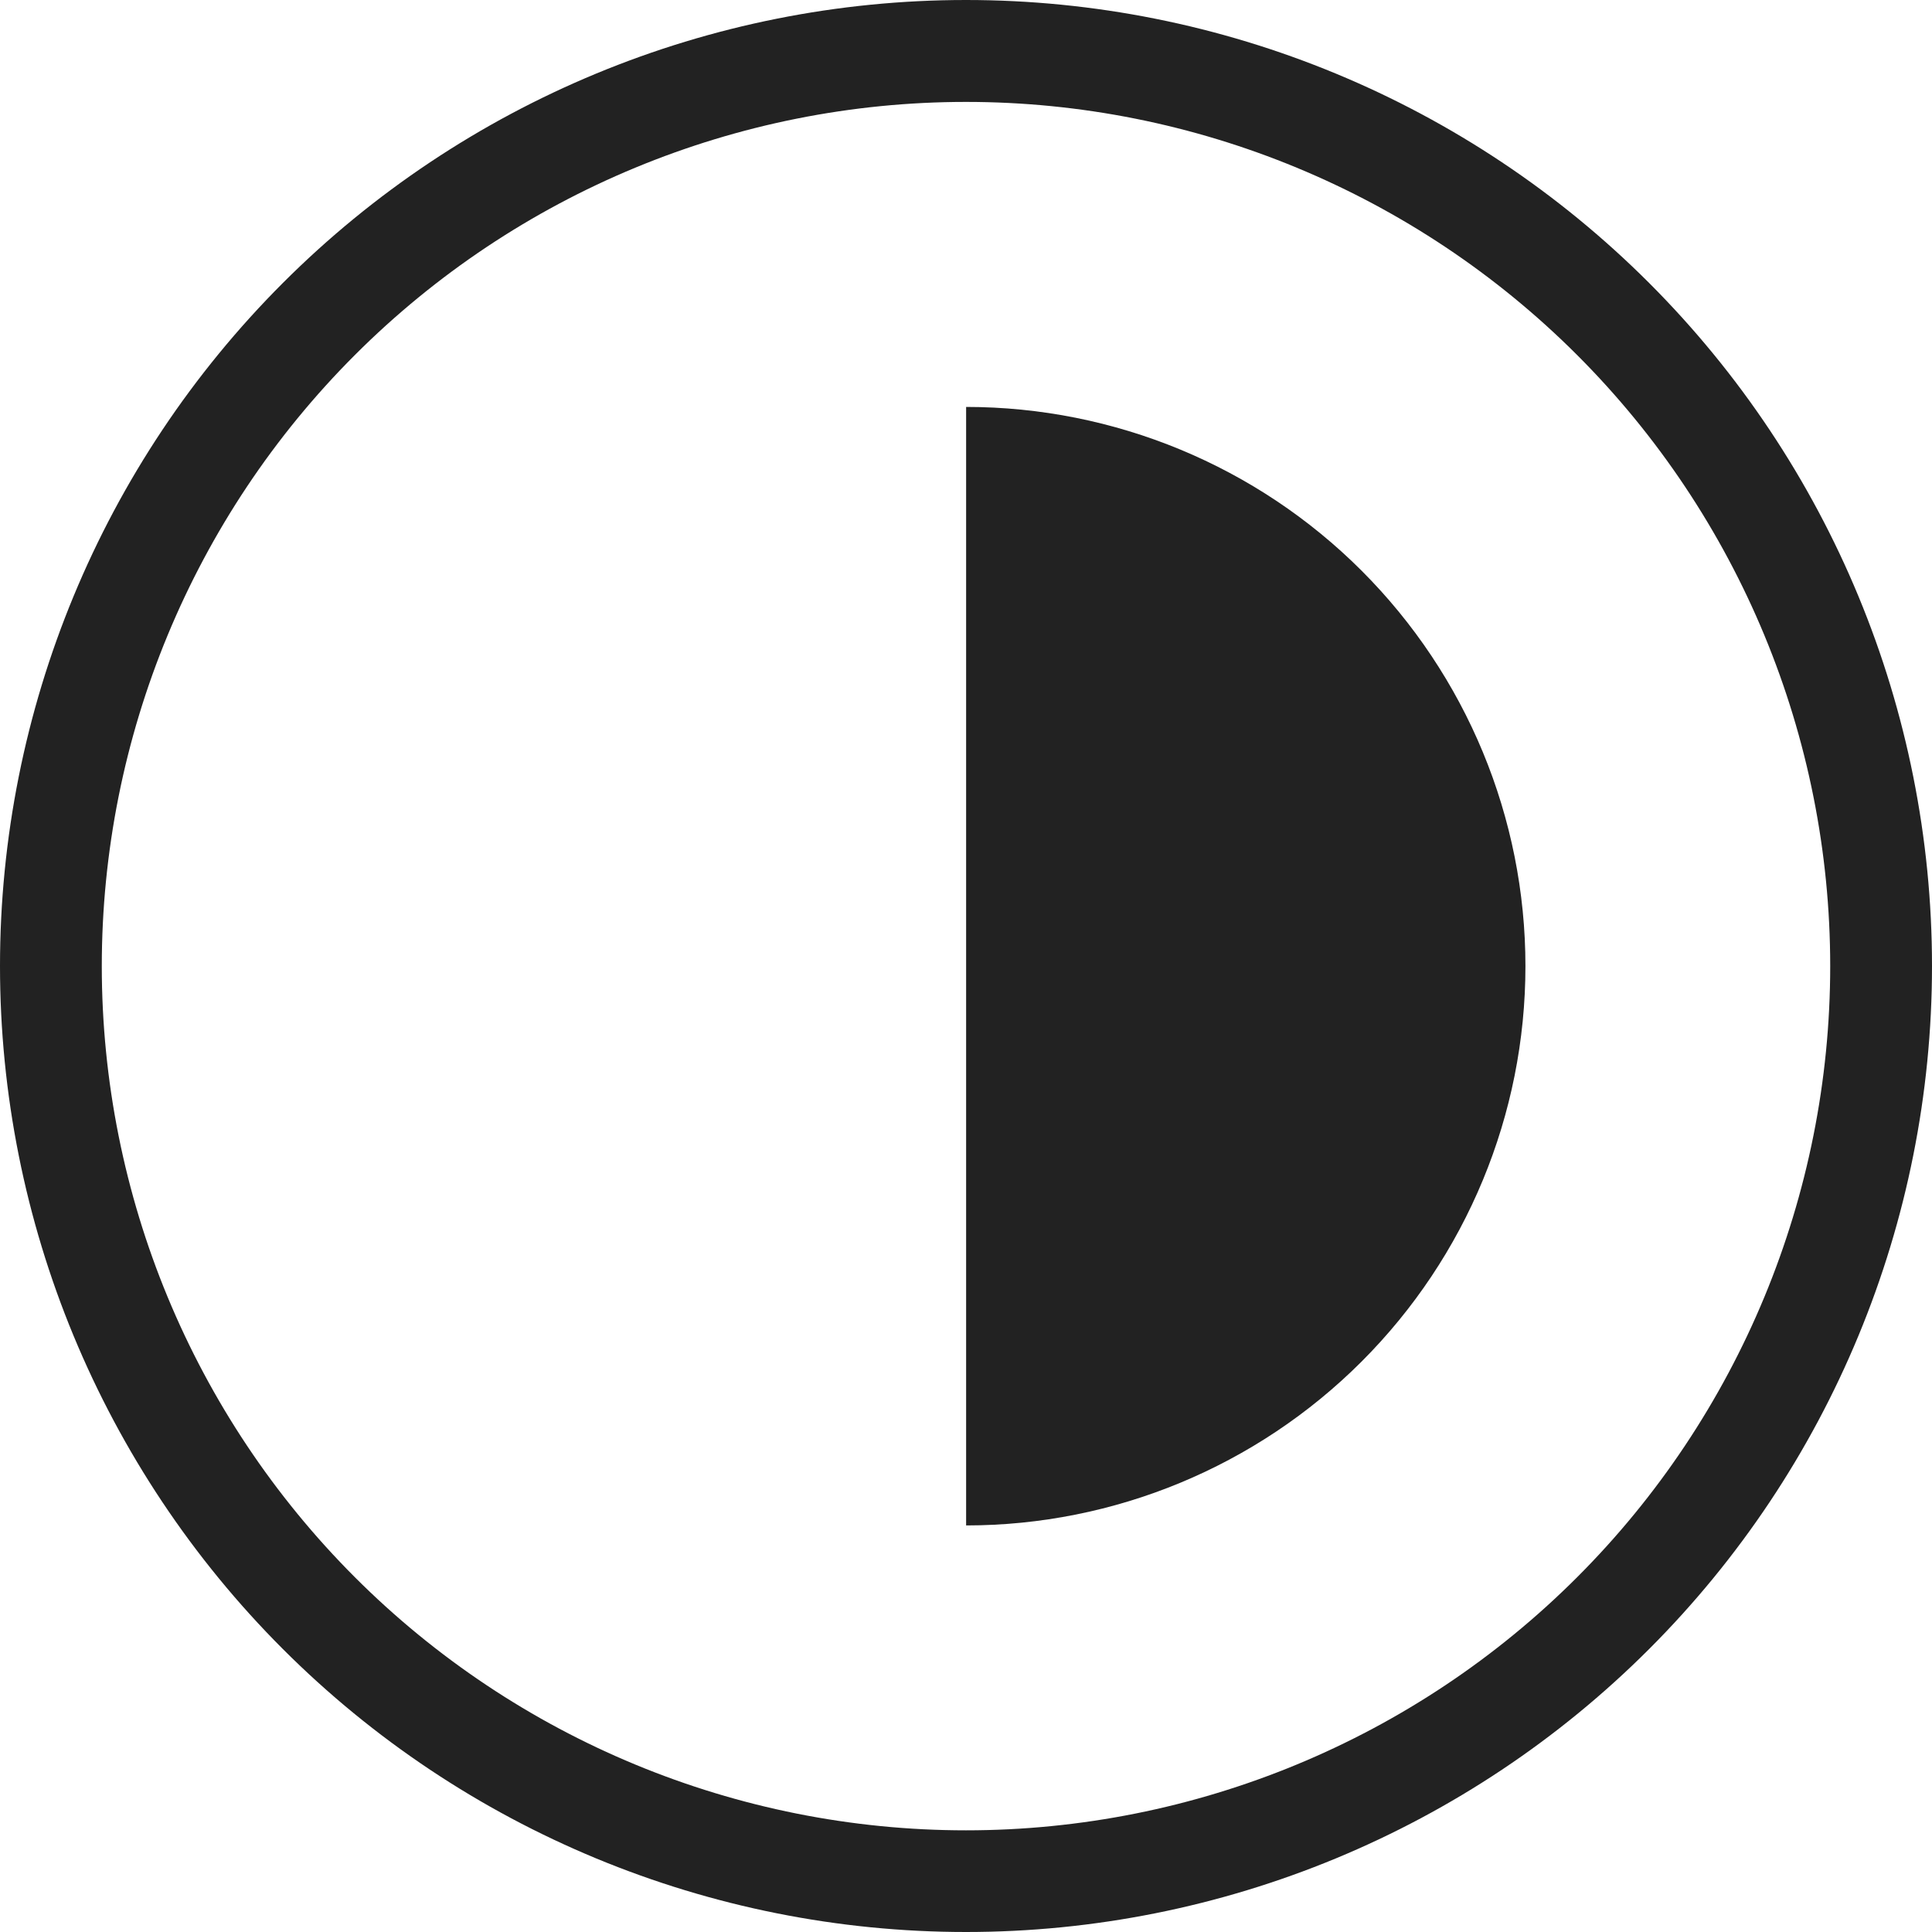 <svg fill="none" height="16" viewBox="0 0 16 16" width="16" xmlns="http://www.w3.org/2000/svg"><g fill="#222"><path d="m8 0c2.122 0 4.157.843 5.657 2.343 1.5 1.5 2.343 3.535 2.343 5.657 0 2.122-.843 4.157-2.343 5.657s-3.535 2.343-5.657 2.343c-2.122 0-4.157-.843-5.657-2.343-1.5-1.5-2.343-3.535-2.343-5.657 0-2.122.843-4.157 2.343-5.657 1.5-1.5 3.535-2.343 5.657-2.343zm0 15.158c1.898 0 3.719-.754 5.061-2.096 1.342-1.342 2.096-3.163 2.096-5.061 0-1.898-.754-3.719-2.096-5.061-1.342-1.342-3.163-2.096-5.061-2.096s-3.719.754-5.061 2.096c-1.342 1.342-2.096 3.163-2.096 5.061 0 1.898.754 3.719 2.096 5.061 1.342 1.342 3.163 2.096 5.061 2.096z"/><path d="m12.633 8.001c0 1.228-.488 2.406-1.357 3.275-.869.869-2.047 1.357-3.275 1.357v-9.263c1.228 0 2.407.488 3.275 1.356.869.869 1.357 2.047 1.357 3.275z"/></g></svg>